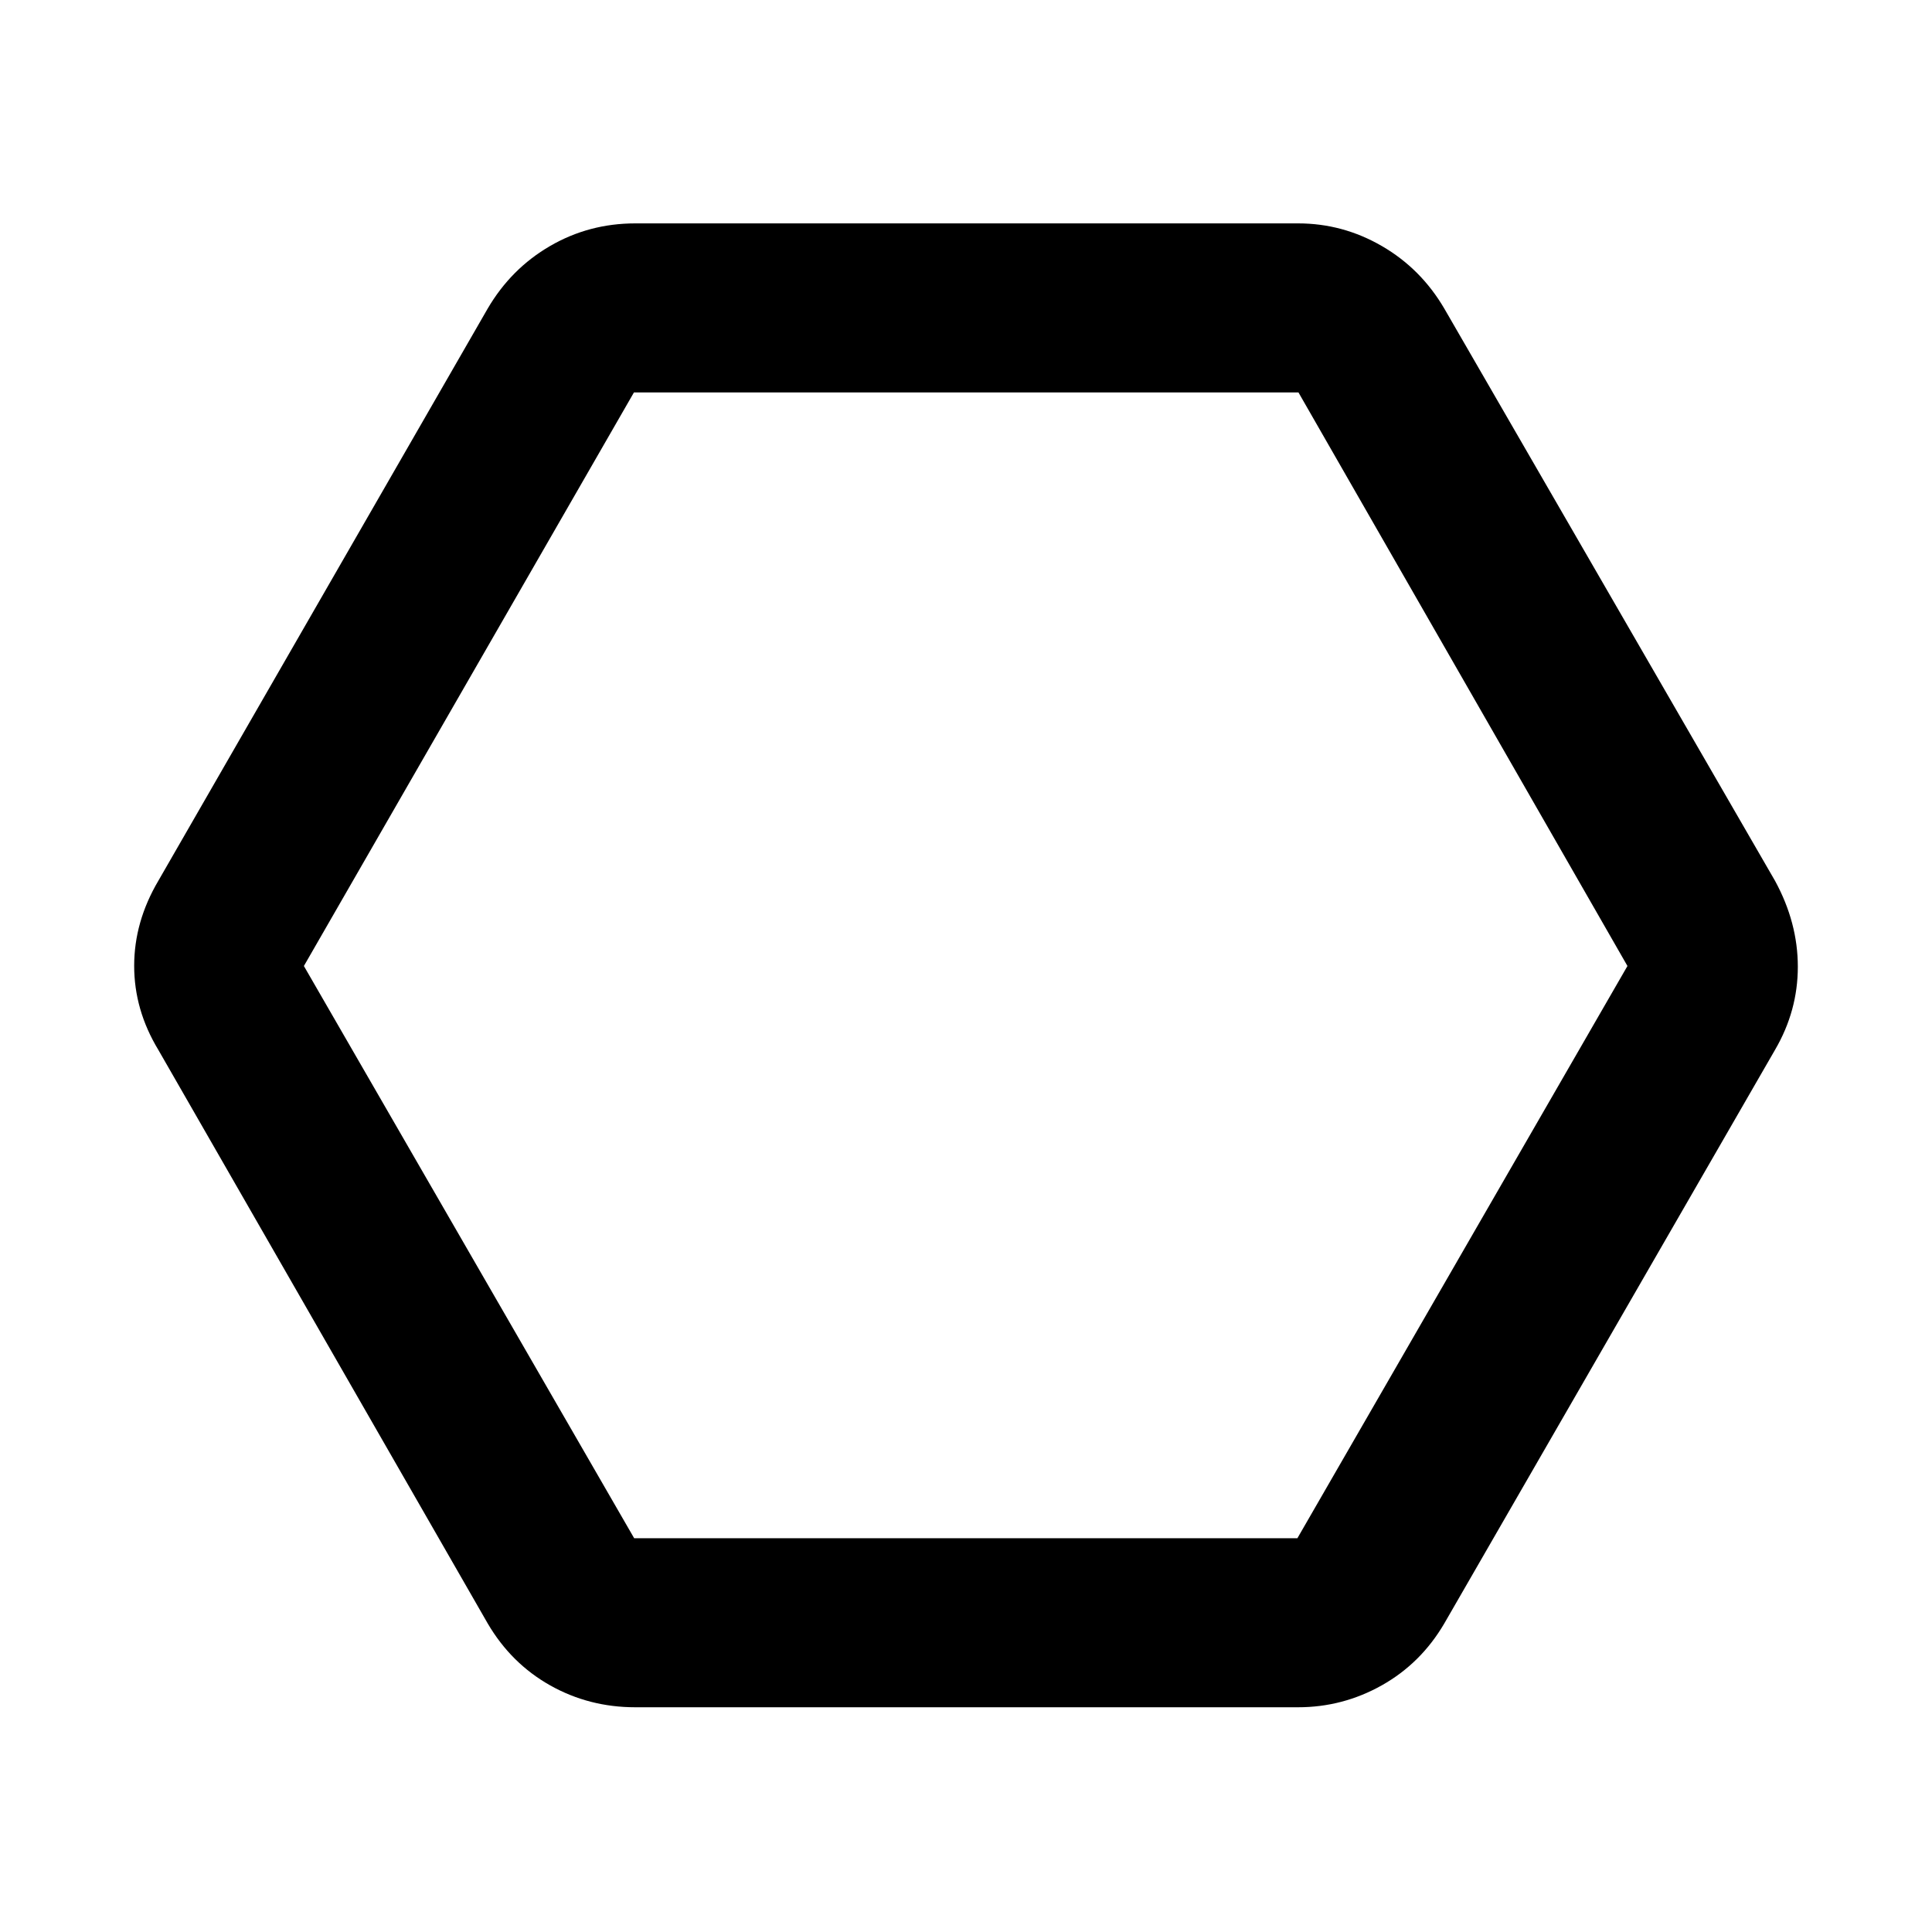 <svg xmlns="http://www.w3.org/2000/svg" height="40" viewBox="0 -960 960 960" width="40"><path d="M315.67-111.67q-23 0-42.36-10.91-19.36-10.92-30.98-30.75l-163.66-285q-12-19.83-12-41.75t12-42.25l163.66-284.34q11.62-19.83 30.98-31.08T315.67-849H645q22.22 0 41.63 11.25 19.42 11.25 31.04 31.08L882-522.33q11.33 20.78 11.33 42.7 0 21.91-11.33 41.3l-164.33 285q-11.62 19.83-31.04 30.75-19.41 10.91-41.63 10.91H315.67Zm-.56-84h329.56l164-284.33L645.2-765H315L151-480l164.11 284.33ZM480-480Z"/></svg>